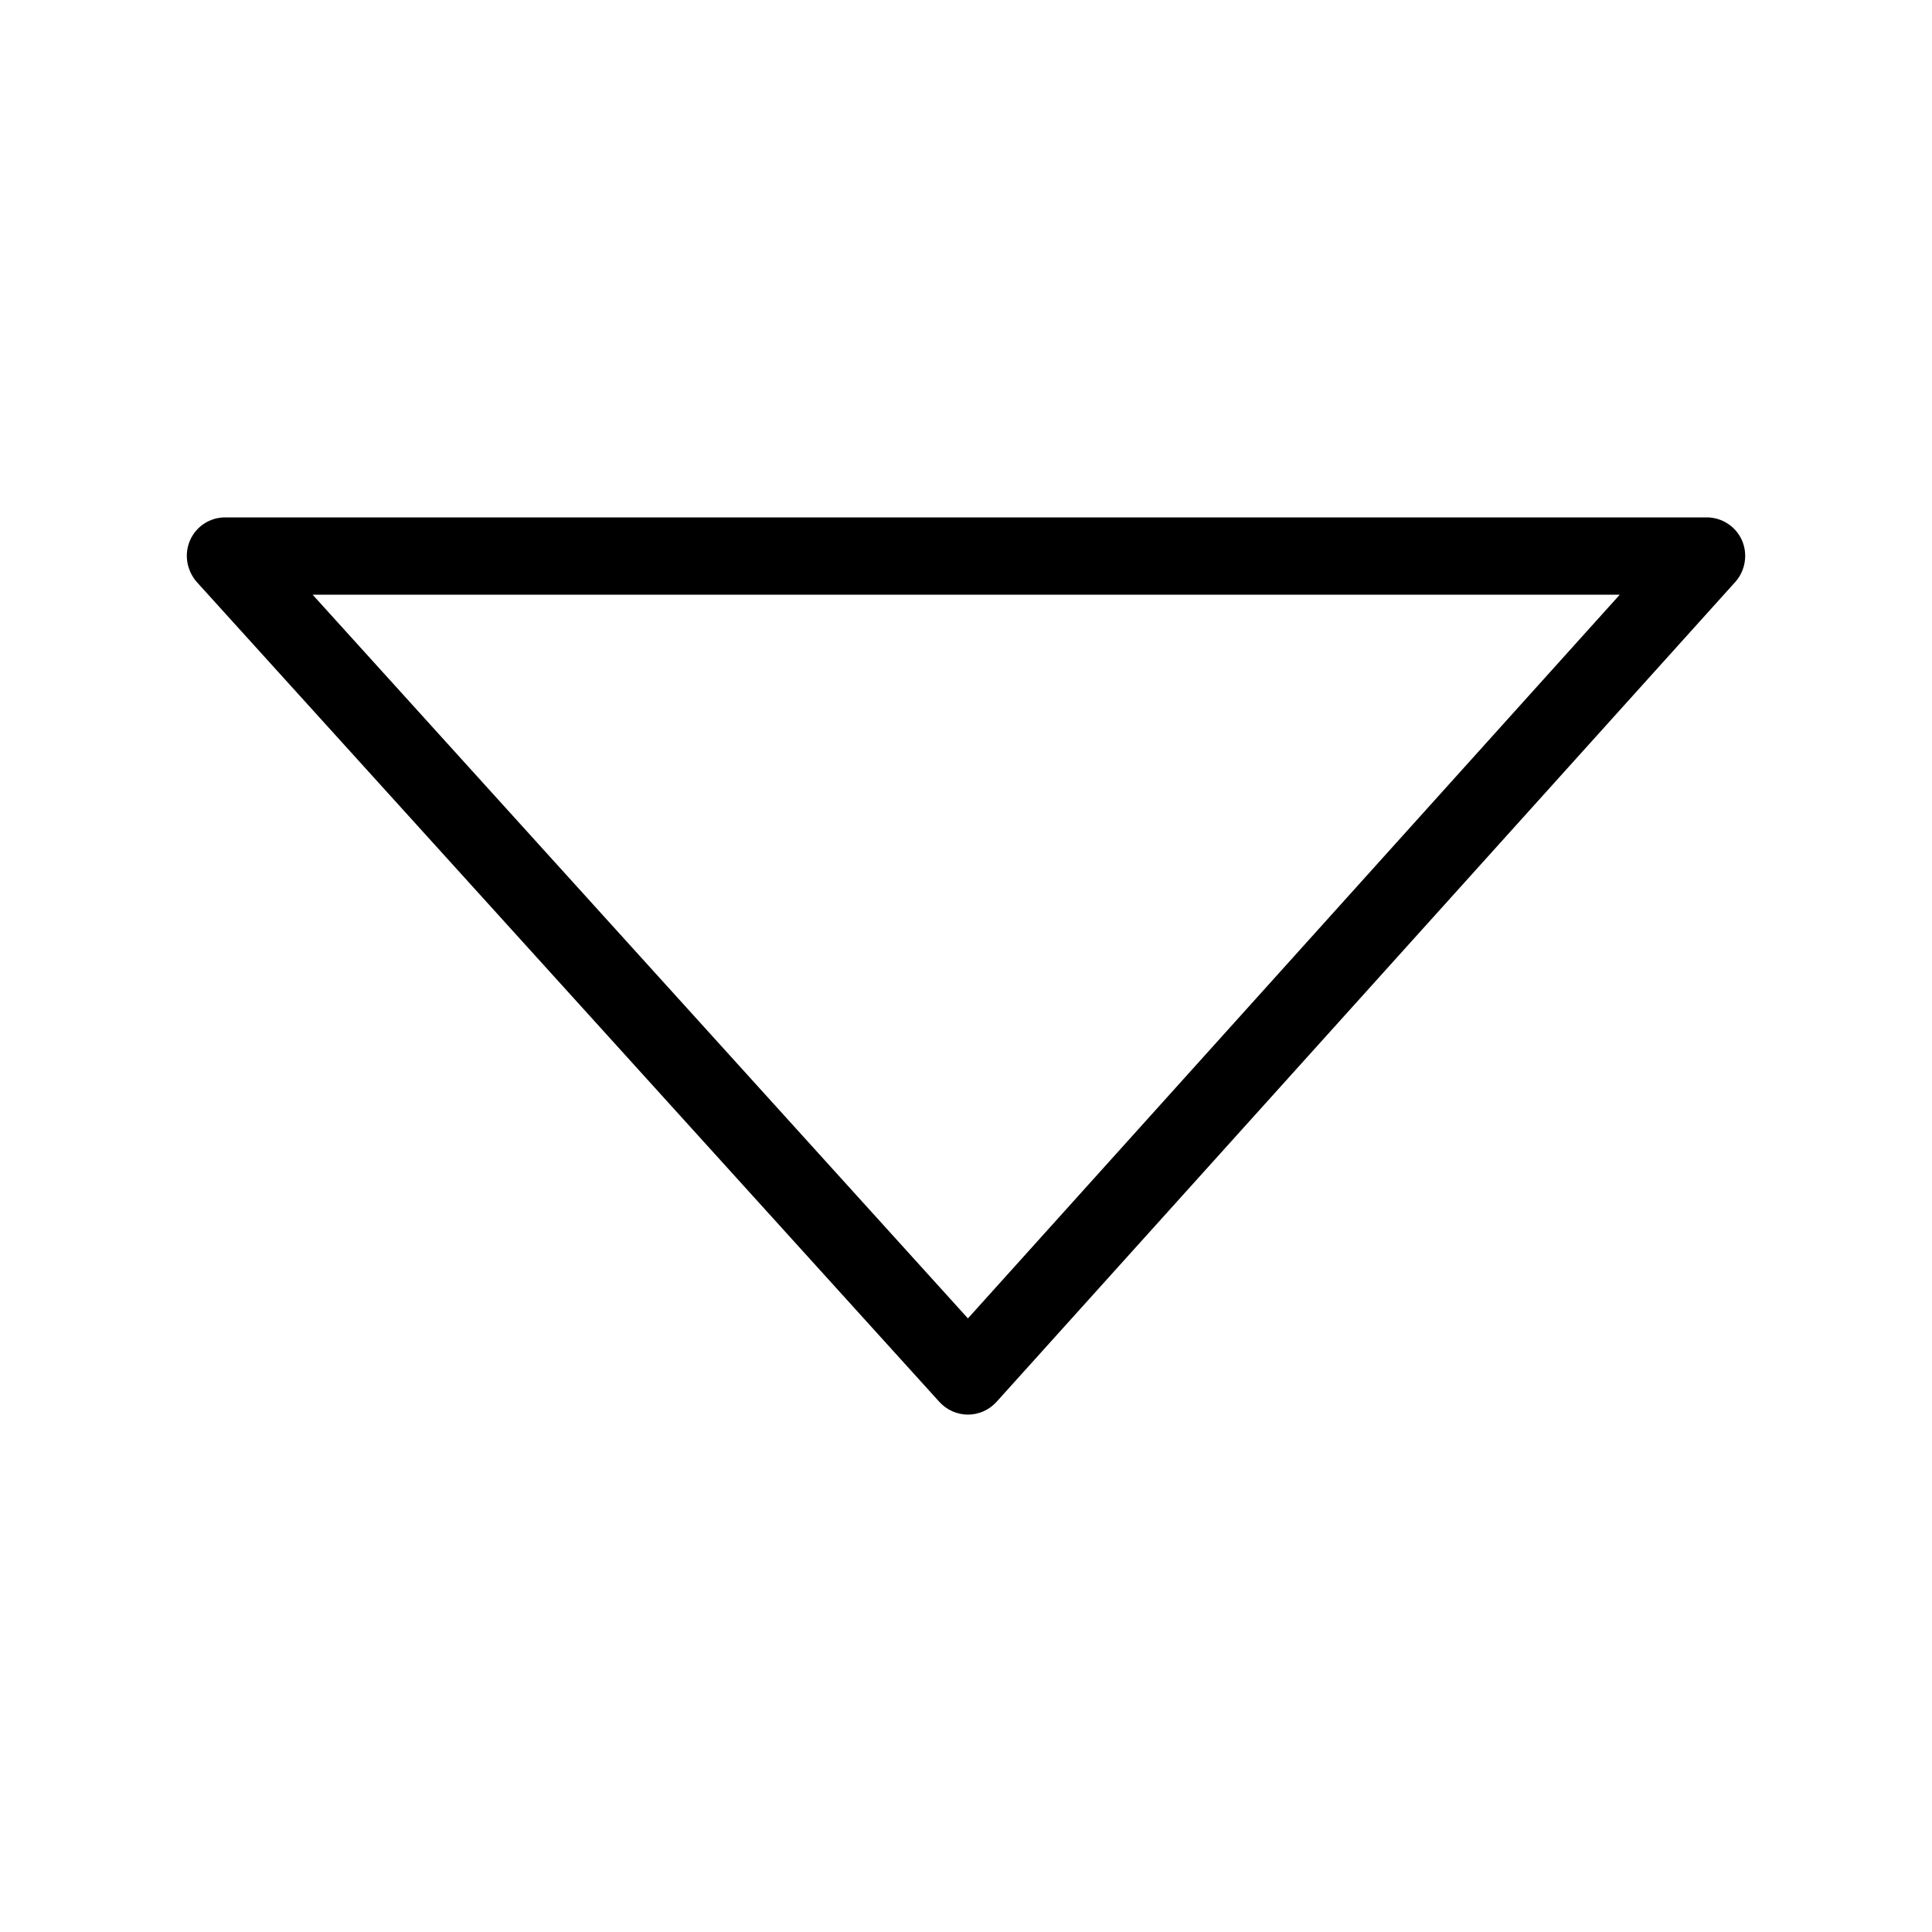 <svg height='100px' width='100px' xmlns="http://www.w3.org/2000/svg" version="1.1" x="0px" y="0px" viewBox="0 0 500 500"><g transform="translate(0 500) scale(1 -1)"><path d="M441.7,366.1H58.3c-4,0-7.5-2.3-9.1-5.9c-1.6-3.6-0.9-7.8,1.7-10.8l192.2-212.2c1.9-2.1,4.6-3.3,7.4-3.3c0,0,0,0,0,0  c2.8,0,5.5,1.2,7.4,3.3l191.2,212.2c2.6,2.9,3.3,7.2,1.7,10.8C449.2,363.8,445.6,366.1,441.7,366.1z M80.9,346.1h338.3L250.5,158.8  L80.9,346.1z"></path></g></svg>
